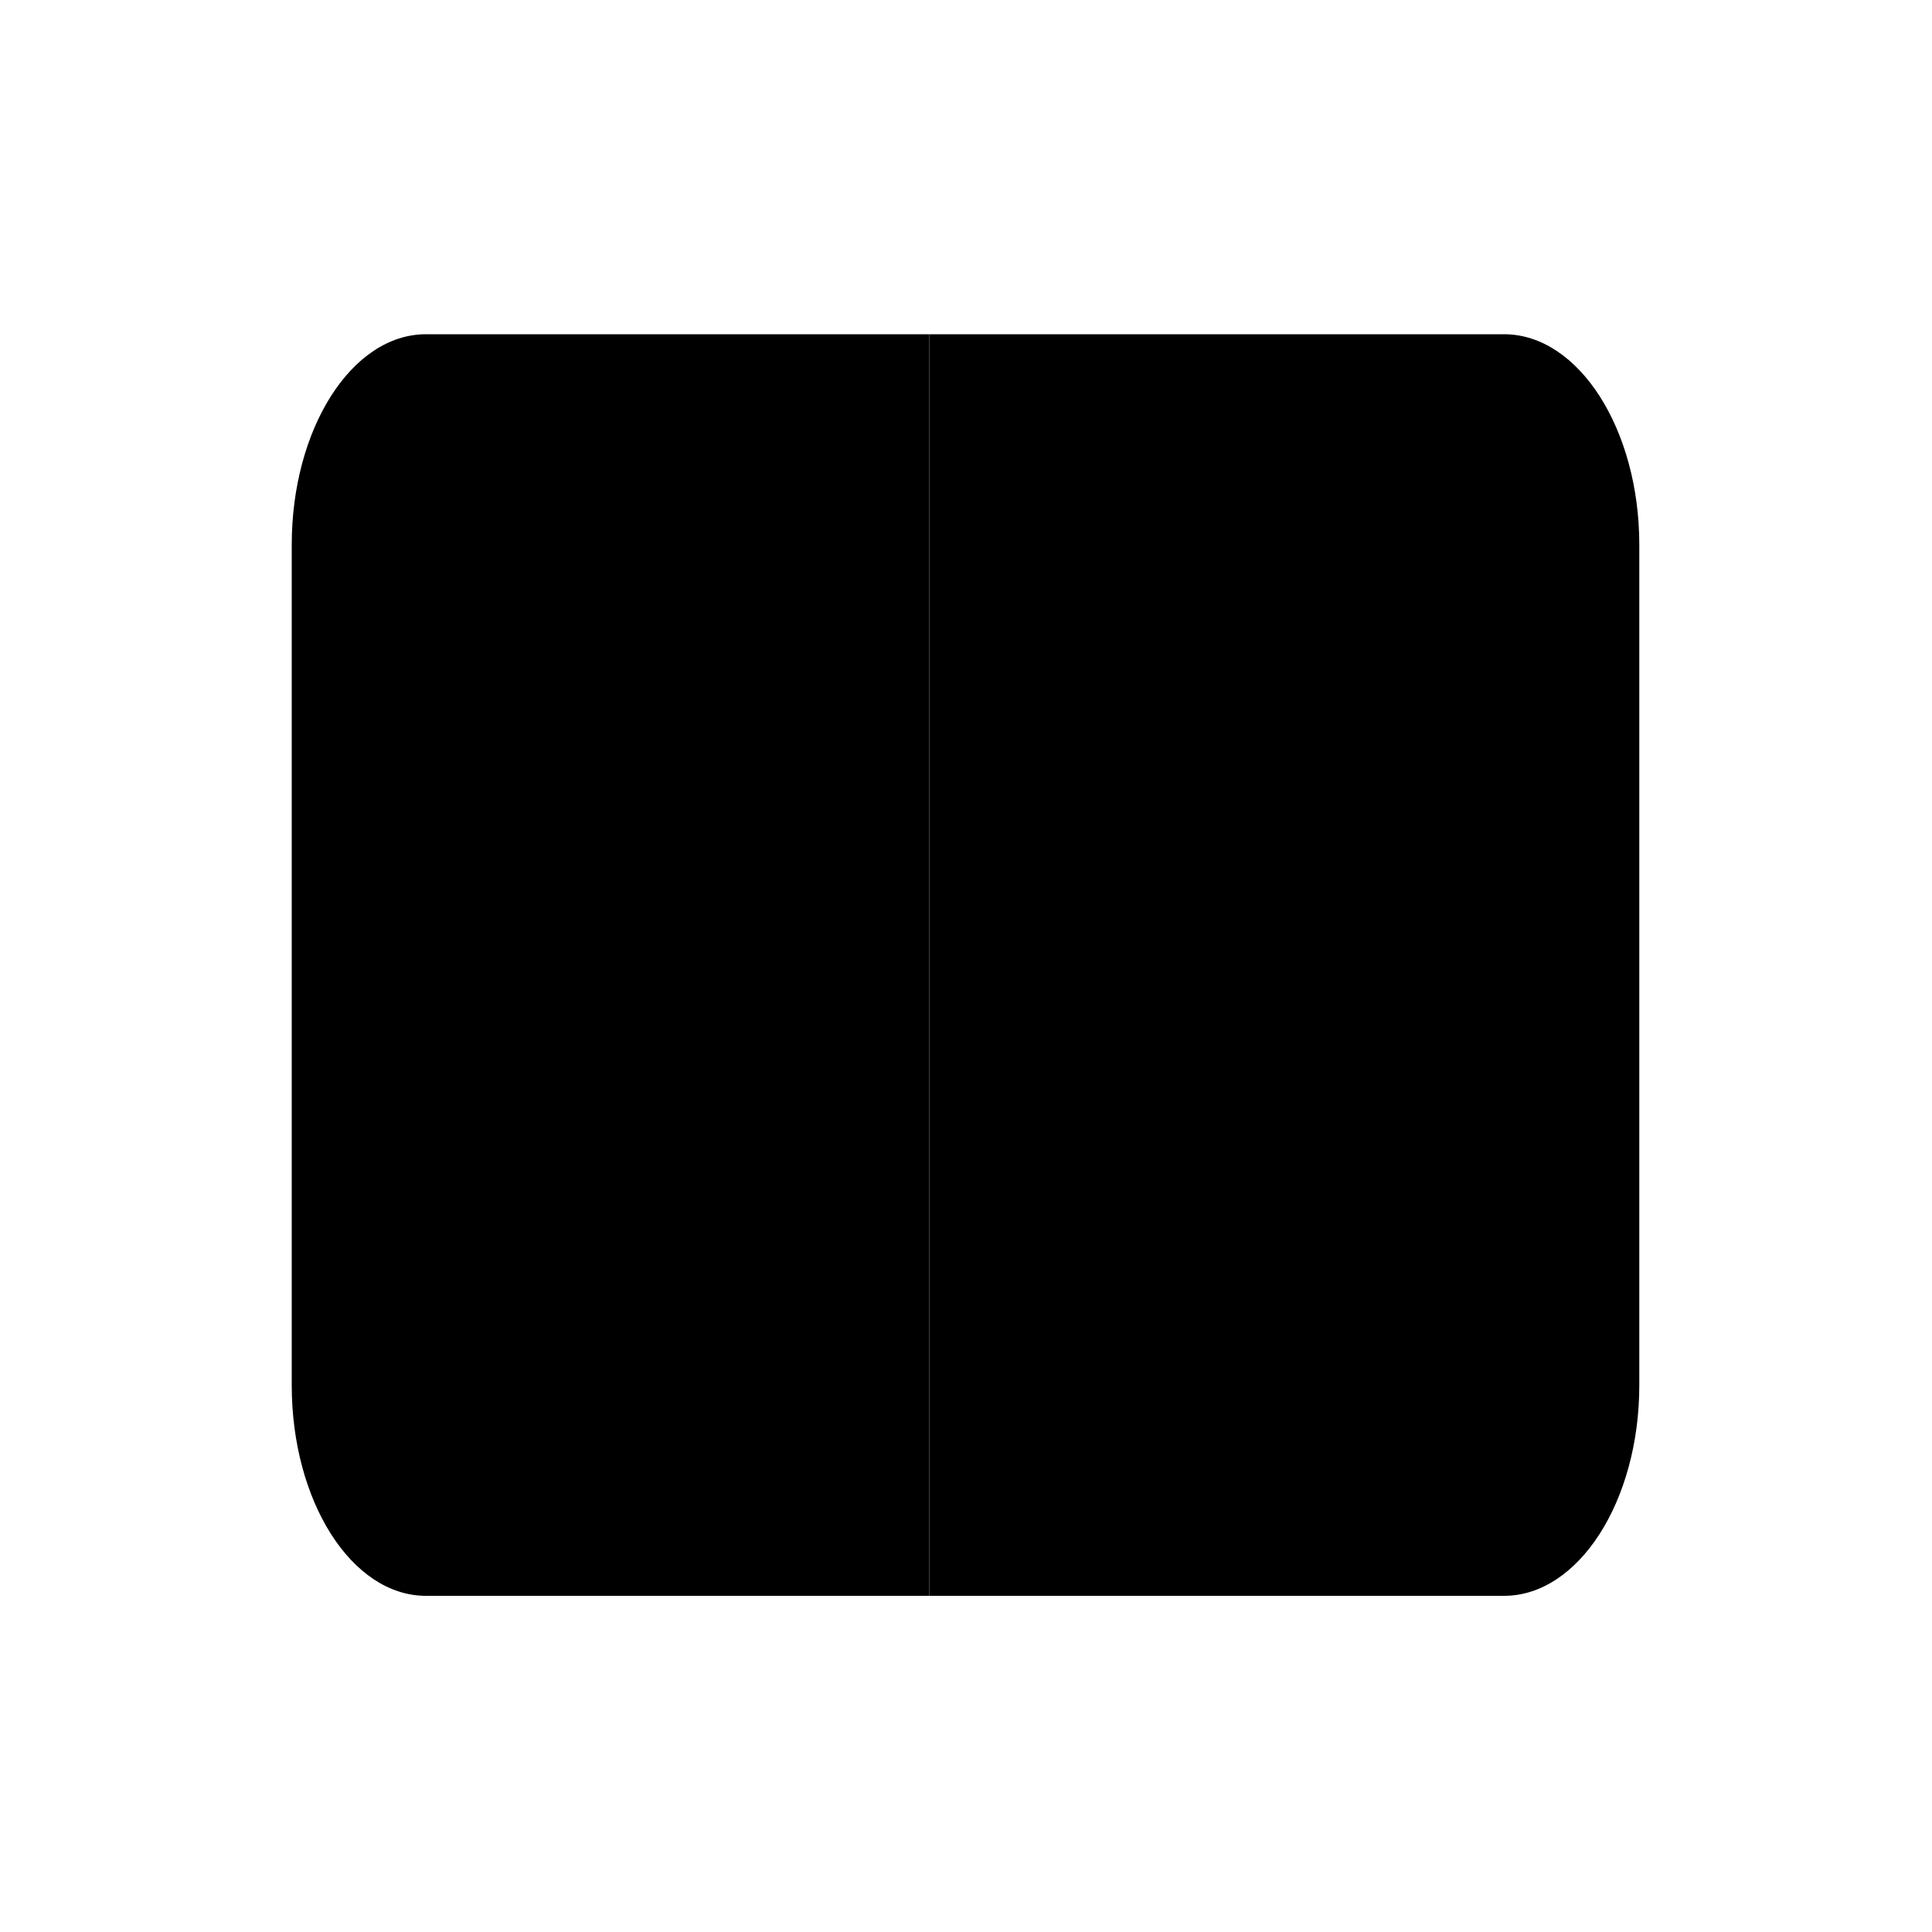 <?xml version="1.0" encoding="UTF-8"?>
<svg id="Layer_1" data-name="Layer 1" xmlns="http://www.w3.org/2000/svg" viewBox="0 0 20 20">
  <path class="fill-primary stroke-none" d="m9.62,3.46h5.95c.77,0,1.4.98,1.4,2.18v8.7c0,1.2-.63,2.18-1.4,2.18h-5.95V3.46Z"/>
  <path class="fill-primary stroke-none" d="m4.41,3.46c-.77,0-1.39.98-1.39,2.18v8.7c0,1.2.62,2.18,1.39,2.18h5.21V3.46h-5.21Z"/>
  <path class="fill-primary stroke-none" d="m8.49,11.68l-1.68-3.79c-.08-.19-.27-.31-.48-.31s-.4.12-.48.31l-1.68,3.79c-.12.27,0,.58.27.69.27.12.58,0,.69-.27l.23-.53h1.94l.23.53c.12.27.43.38.69.27.27-.12.38-.43.27-.69Zm-2.67-1.12l.5-1.13.5,1.13h-1Z"/>
  <path class="fill-primary stroke-none" d="m15.3,8.21h-1.58v-.11c0-.29-.24-.53-.53-.53h0c-.29,0-.53.23-.53.52v.11h-1.37c-.29,0-.53.24-.53.53s.24.53.53.53h2.82c-.19.44-.46.84-.78,1.18h-.01s-.38-.4-.38-.4c-.21-.21-.54-.21-.74,0s-.21.54,0,.74l.32.32c-.16.1-.32.18-.49.26l-.09.04c-.27.12-.39.43-.27.69.12.27.43.39.69.27l.09-.04c.32-.14.62-.31.89-.51.11.08.23.15.34.22l.5.3c.25.15.57.07.72-.18.15-.25.07-.57-.18-.72l-.5-.3s-.05-.03-.07-.04c.45-.49.81-1.08,1.04-1.72l.04-.12h.05c.29,0,.53-.24.53-.53s-.24-.53-.53-.53Z"/>
</svg>